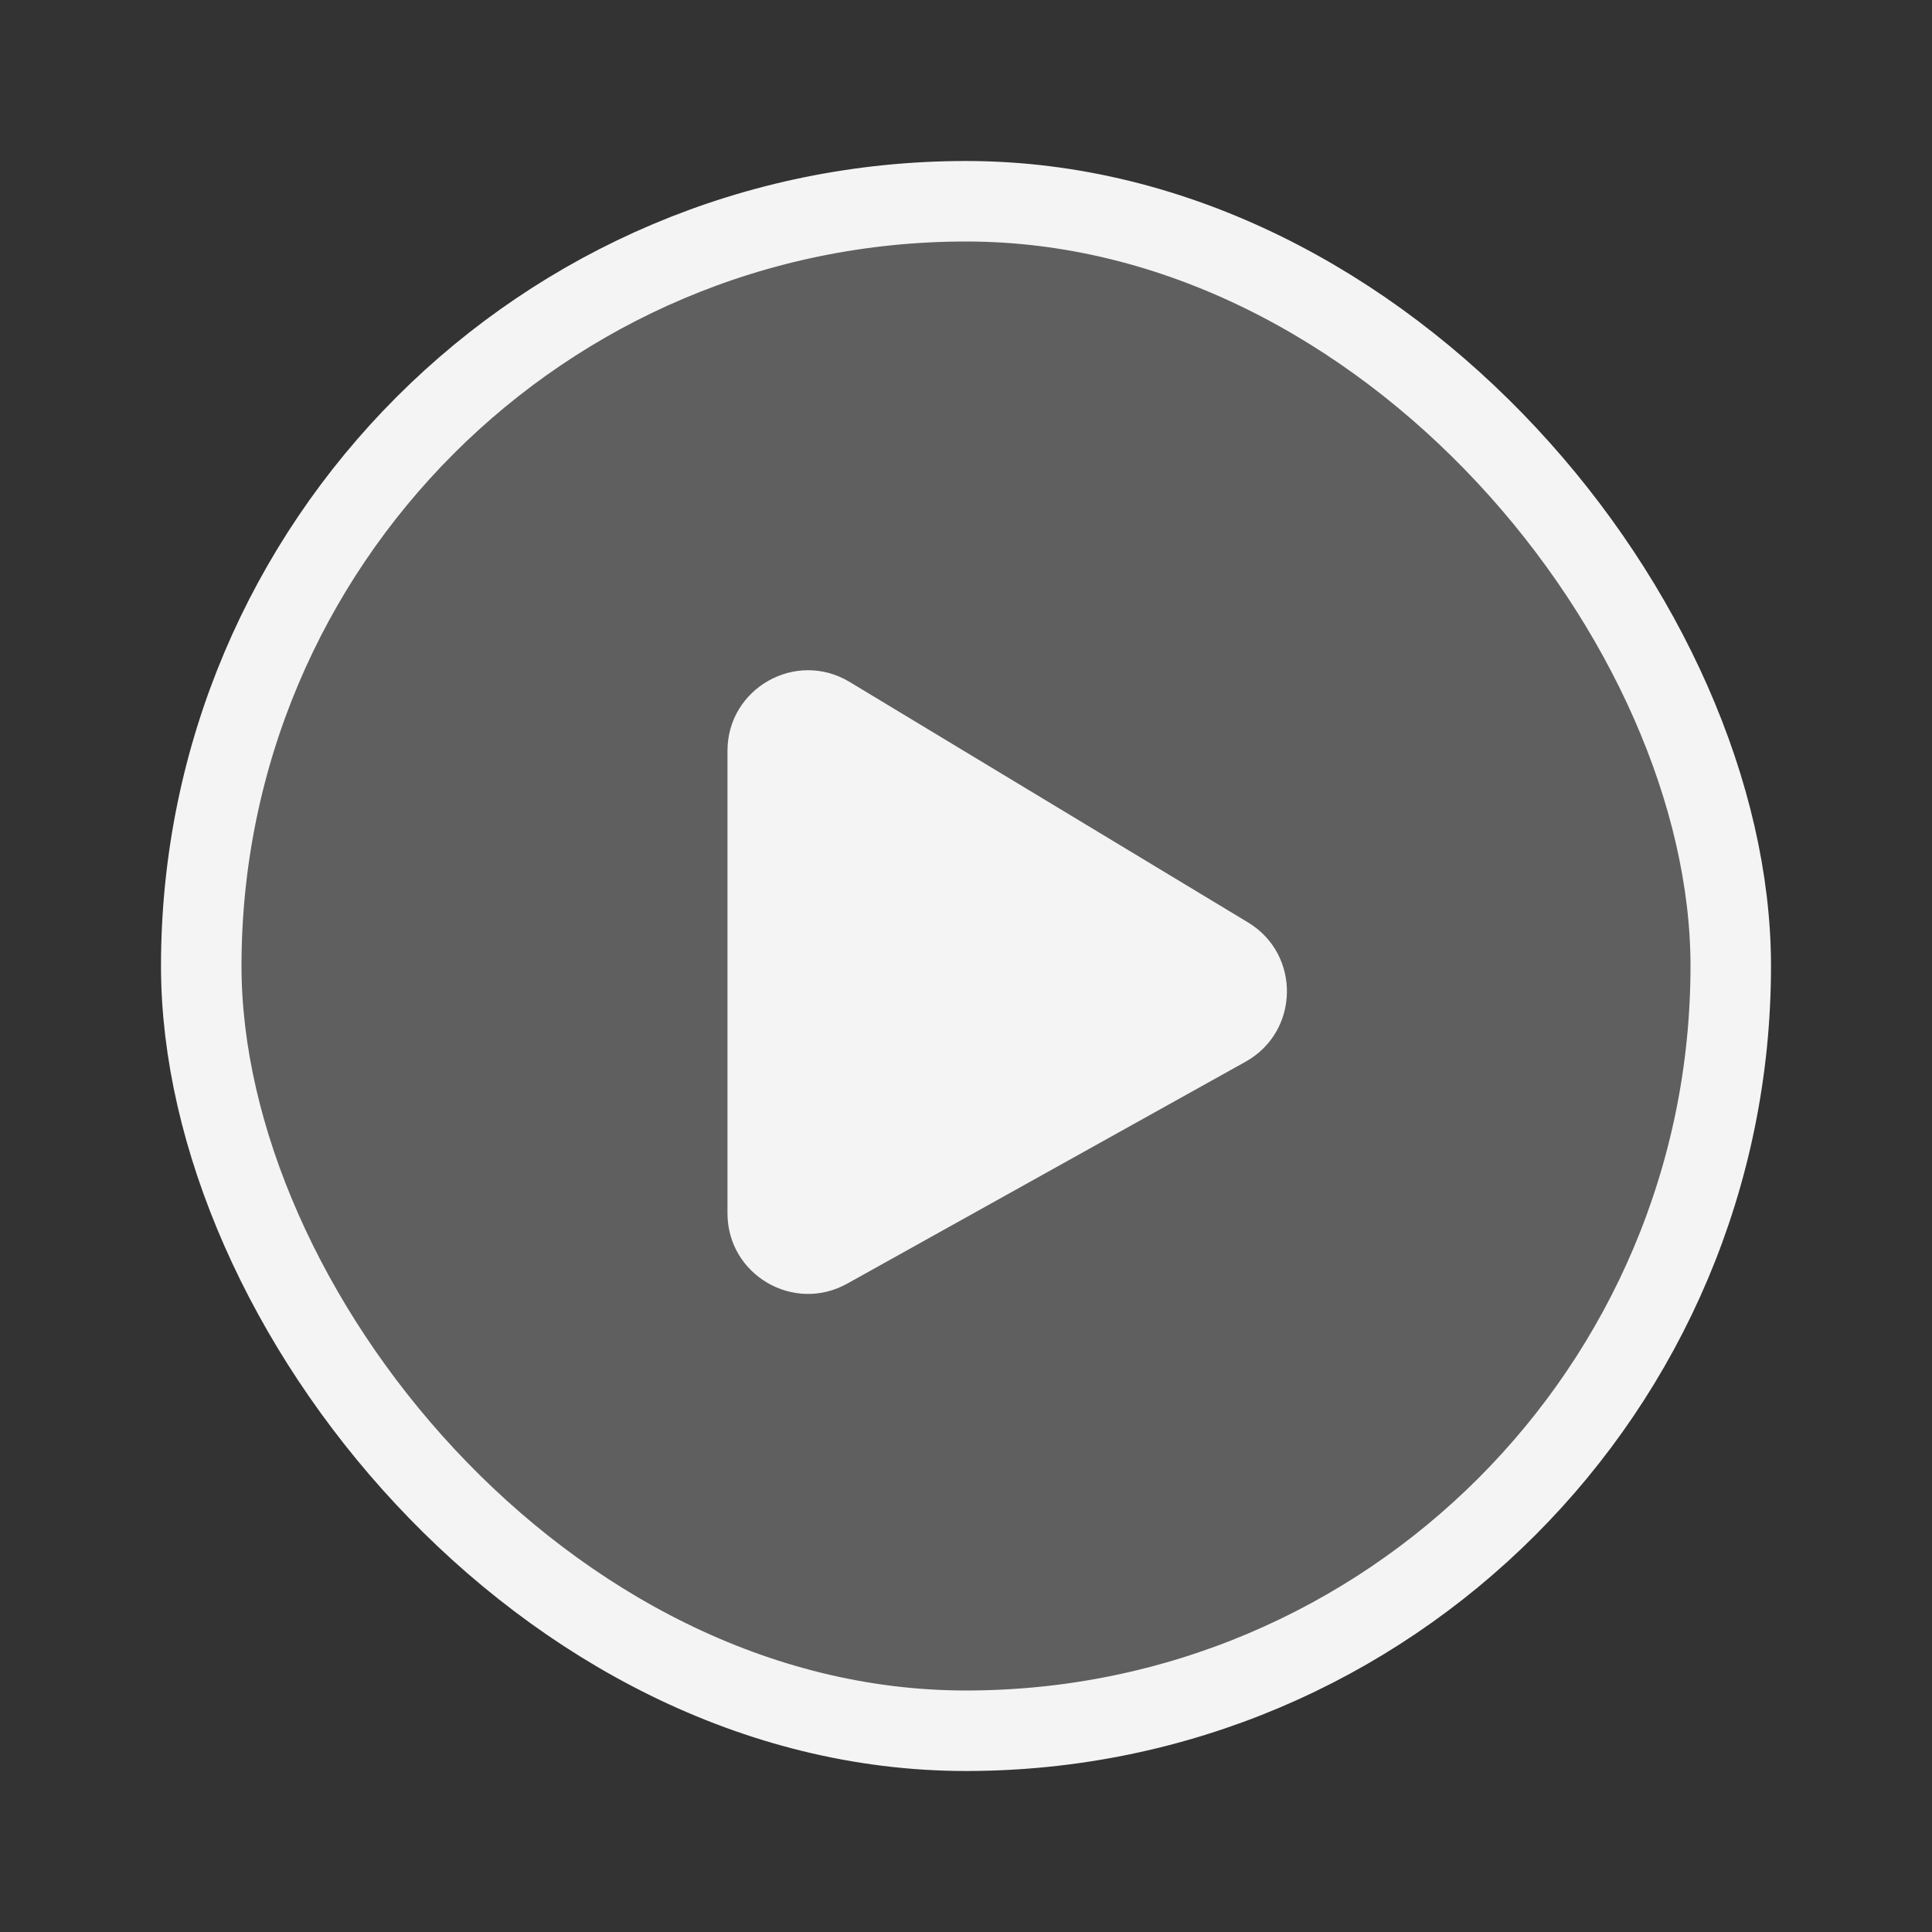 <svg width="24" height="24" viewBox="0 0 24 24" fill="none" xmlns="http://www.w3.org/2000/svg">
<rect x="0" y="0" width="24" height="24" fill="#333333" stroke="none"/>
<rect x="2.5" y="2.5" width="19" height="19" rx="9.5" fill="#C7C7C7" fill-opacity="0.3"/>
<rect x="2.5" y="2.5" width="19" height="19" rx="9.5" stroke="#F4F4F4"/>
<path d="M15.504 11.459C16.161 11.856 16.144 12.815 15.473 13.189L10.524 15.946C9.857 16.317 9.037 15.835 9.037 15.072L9.037 9.327C9.037 8.549 9.887 8.069 10.554 8.471L15.504 11.459Z" fill="#F4F4F4"/>
</svg>
